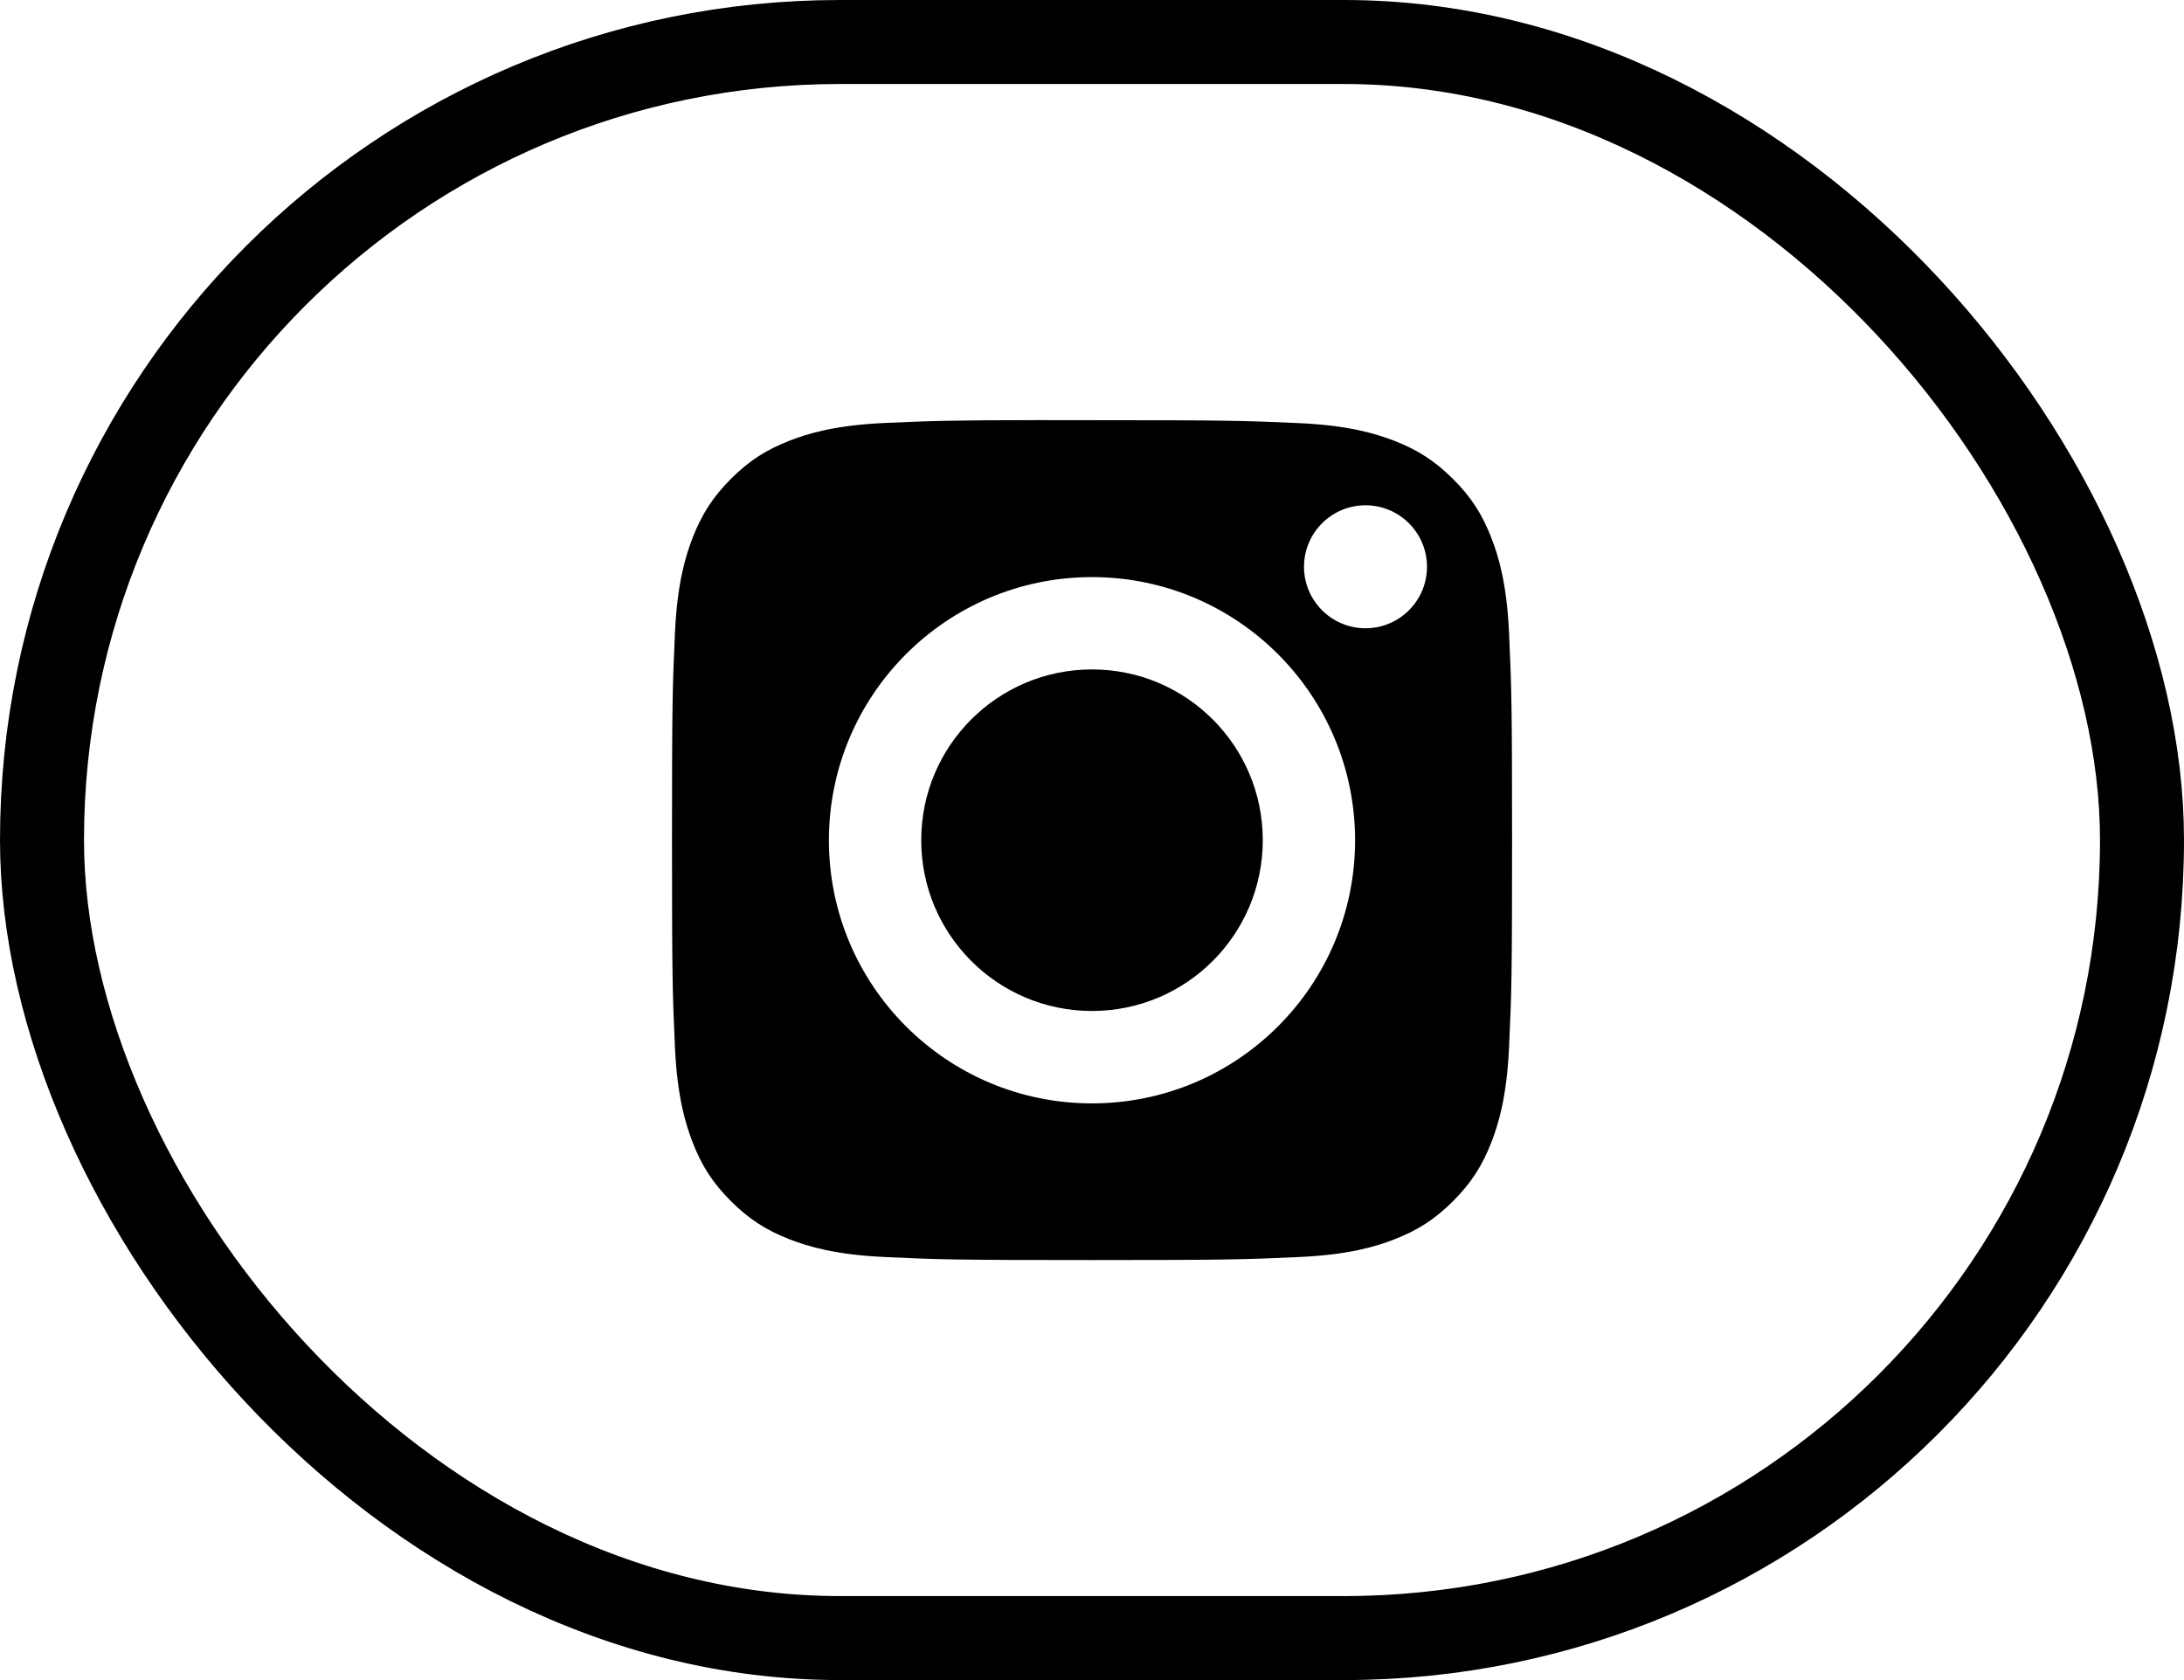 <svg width="26" height="20" fill="none" version="1.1" viewBox="0 0 26 20" xmlns="http://www.w3.org/2000/svg">
 <g id="logo" fill="currentColor">
  <path d="m12.453 5.002c0.106-1.6e-4 0.221-1.1e-4 0.344-5e-5 0.065 2e-5 0.133 5e-5 0.203 5e-5 1.628 0 1.821 0.006 2.465 0.035 0.595 0.027 0.917 0.127 1.133 0.21 0.285 0.111 0.487 0.243 0.701 0.456s0.346 0.417 0.456 0.702c0.084 0.215 0.183 0.538 0.21 1.132 0.029 0.643 0.036 0.836 0.036 2.464 0 1.628-0.006 1.821-0.036 2.464-0.027 0.595-0.127 0.917-0.21 1.132-0.111 0.285-0.243 0.487-0.456 0.701-0.213 0.213-0.416 0.346-0.701 0.456-0.215 0.084-0.538 0.183-1.133 0.21-0.643 0.029-0.836 0.036-2.465 0.036-1.629 0-1.822-0.006-2.465-0.036-0.595-0.027-0.917-0.127-1.133-0.21-0.285-0.111-0.488-0.243-0.701-0.456-0.213-0.213-0.346-0.416-0.456-0.701-0.083-0.215-0.183-0.538-0.21-1.132-0.029-0.643-0.035-0.836-0.035-2.465 0-1.629 0.006-1.821 0.035-2.464 0.027-0.595 0.127-0.918 0.21-1.133 0.111-0.285 0.243-0.488 0.456-0.702 0.213-0.213 0.417-0.346 0.701-0.456 0.215-0.084 0.538-0.183 1.133-0.21 0.563-0.025 0.781-0.033 1.917-0.034v0.002zm3.071 1.745c0-0.404 0.328-0.732 0.732-0.732 0.404 0 0.732 0.328 0.732 0.732 0 0.404-0.328 0.732-0.732 0.732-0.404 0-0.732-0.328-0.732-0.732zm-5.656 3.256c0-1.73 1.402-3.133 3.132-3.133 1.73 0 3.132 1.403 3.132 3.133 0 1.73-1.402 3.132-3.132 3.132-1.73 0-3.132-1.402-3.132-3.132z" clip-rule="evenodd" fill-rule="evenodd"/>
  <path d="m13 7.969c1.123 0 2.033 0.91 2.033 2.033 0 1.123-0.91 2.033-2.033 2.033-1.123 0-2.033-0.91-2.033-2.033 0-1.123 0.91-2.033 2.033-2.033z"/>
 </g>
 <rect x=".5" y=".5" width="25" height="19" rx="9.5" stroke="currentColor"/>
</svg>
